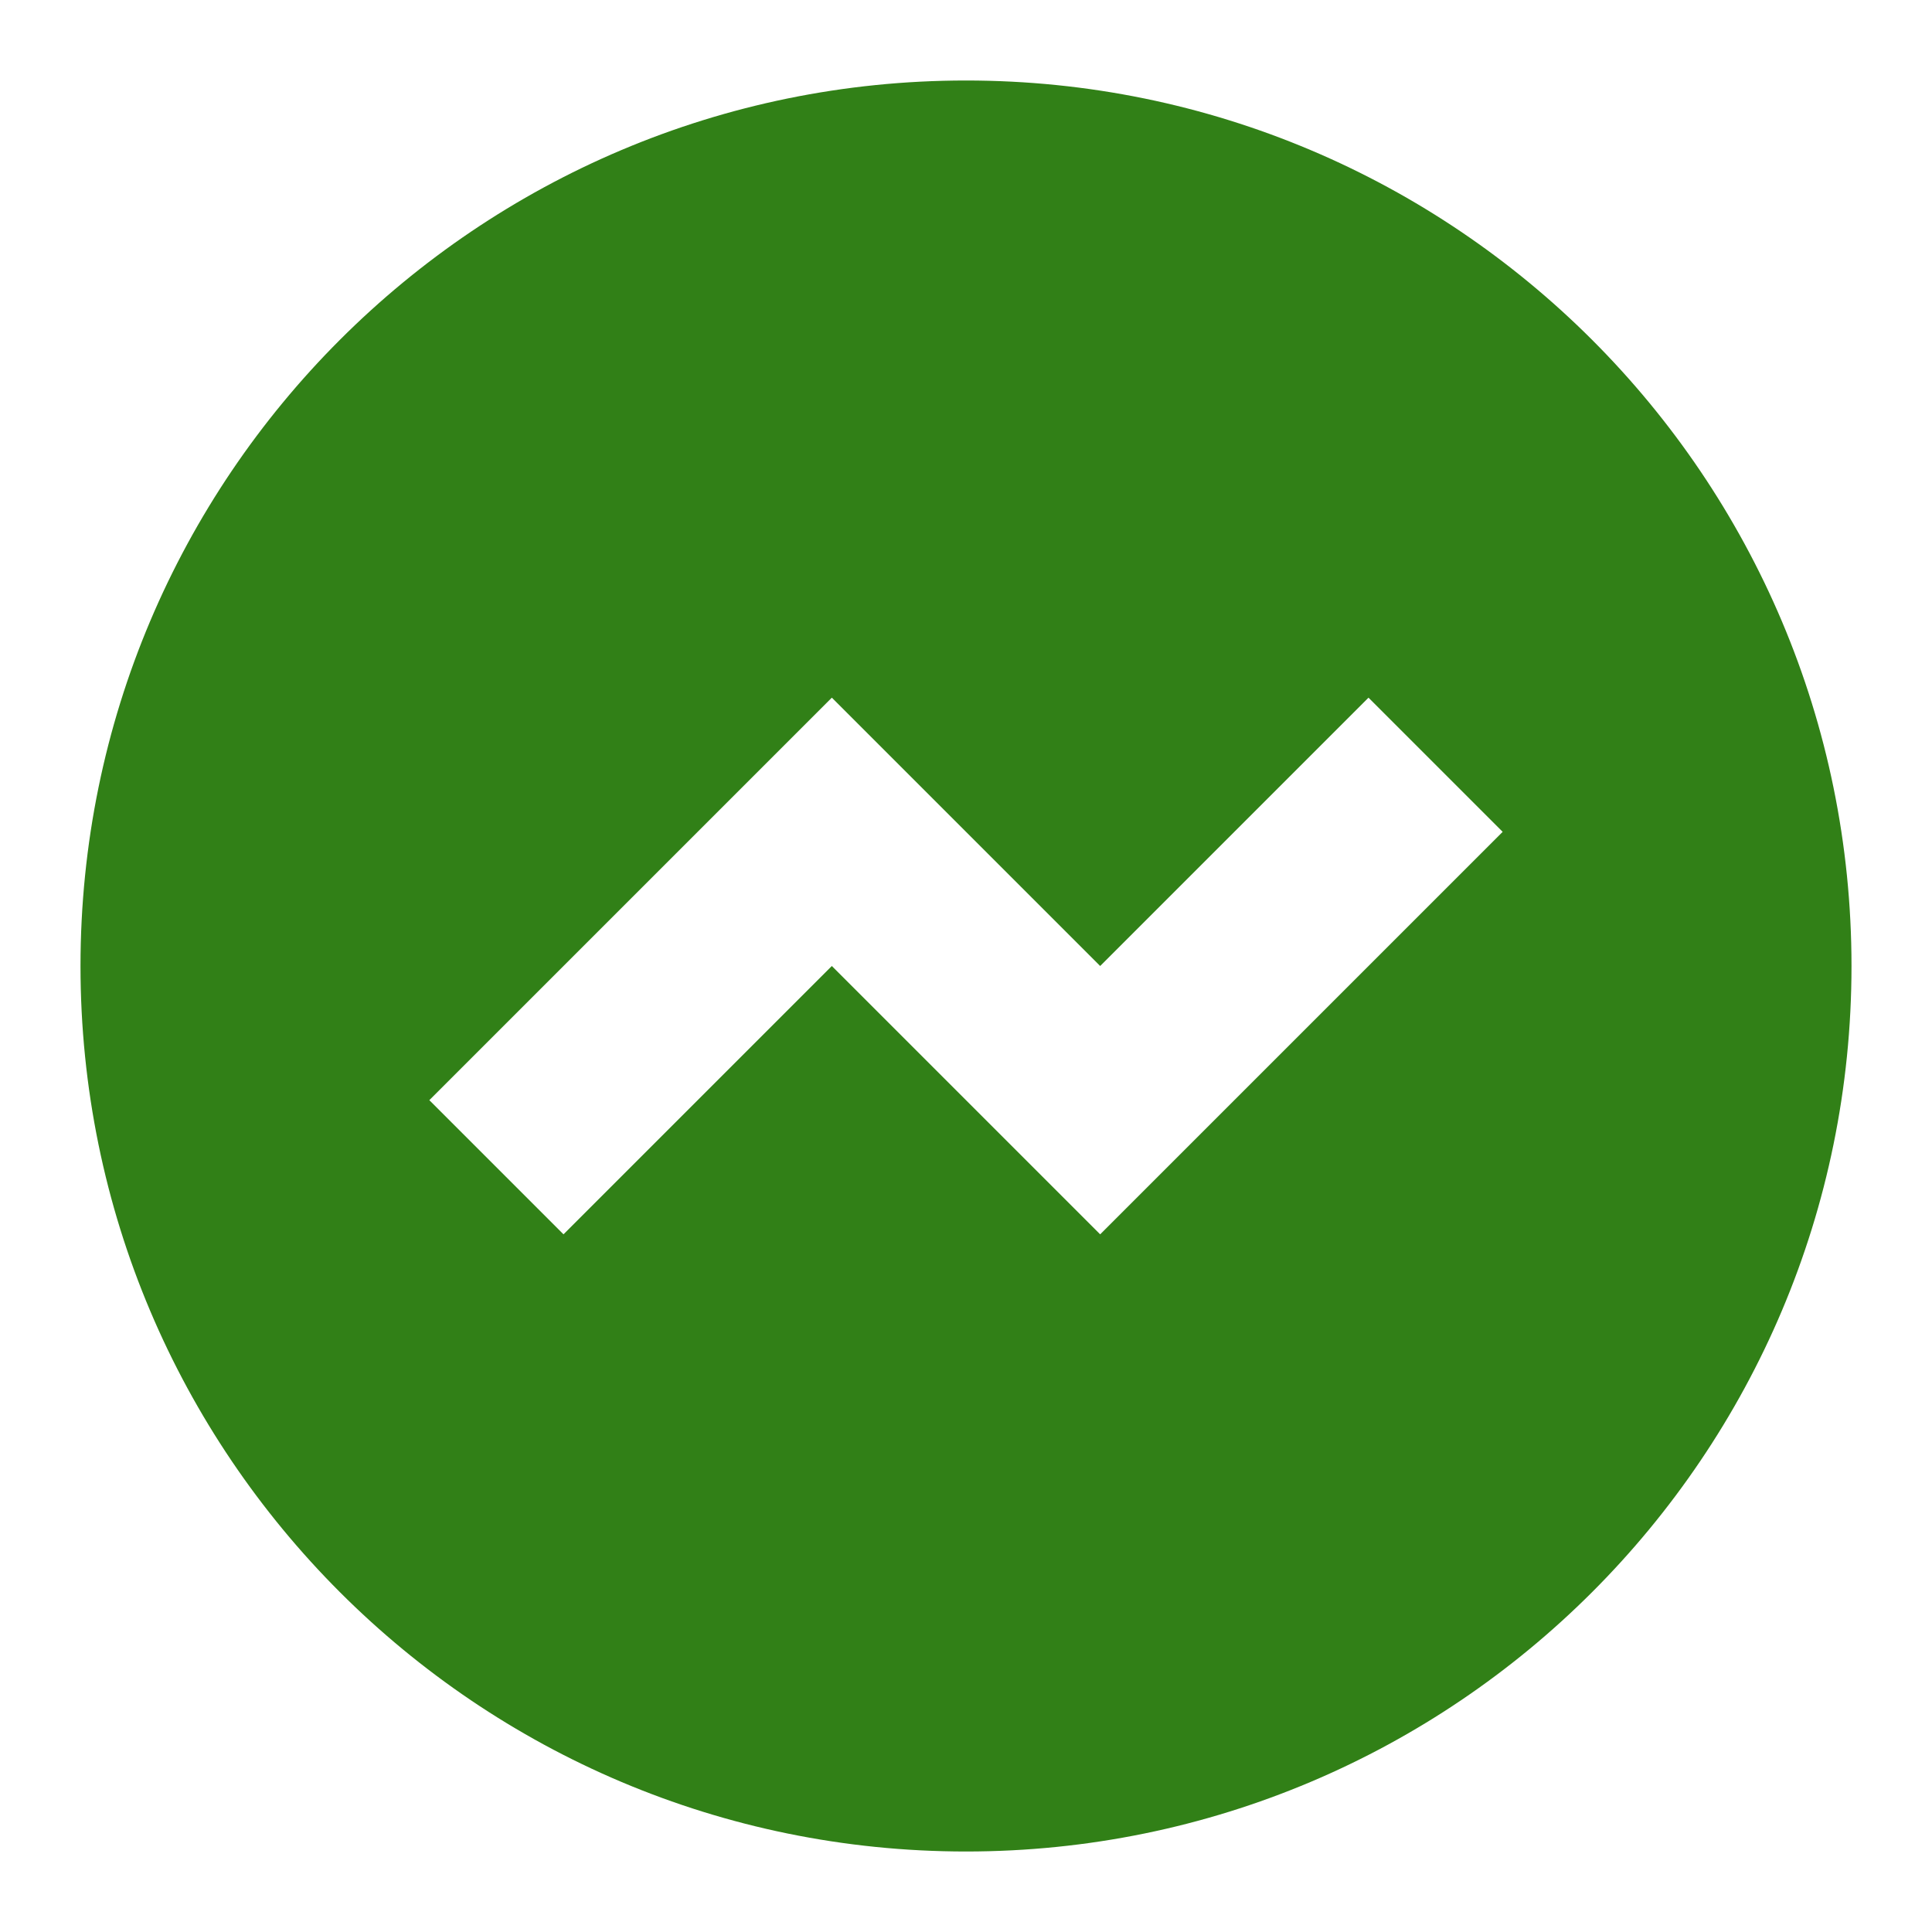 <svg width="18" height="18" viewBox="0 0 18 18" fill="none" xmlns="http://www.w3.org/2000/svg">
<path fill-rule="evenodd" clip-rule="evenodd" d="M9 17.25C13.556 17.25 17.25 13.556 17.25 9C17.25 4.444 13.556 0.75 9 0.75C4.444 0.75 0.75 4.444 0.75 9C0.75 13.556 4.444 17.25 9 17.25ZM14 7.75L10.25 11.5L7.75 9L5.25 11.5L4 10.25L7.75 6.5L10.25 9L12.75 6.5L14 7.75Z" fill="#318017"/>
</svg>

